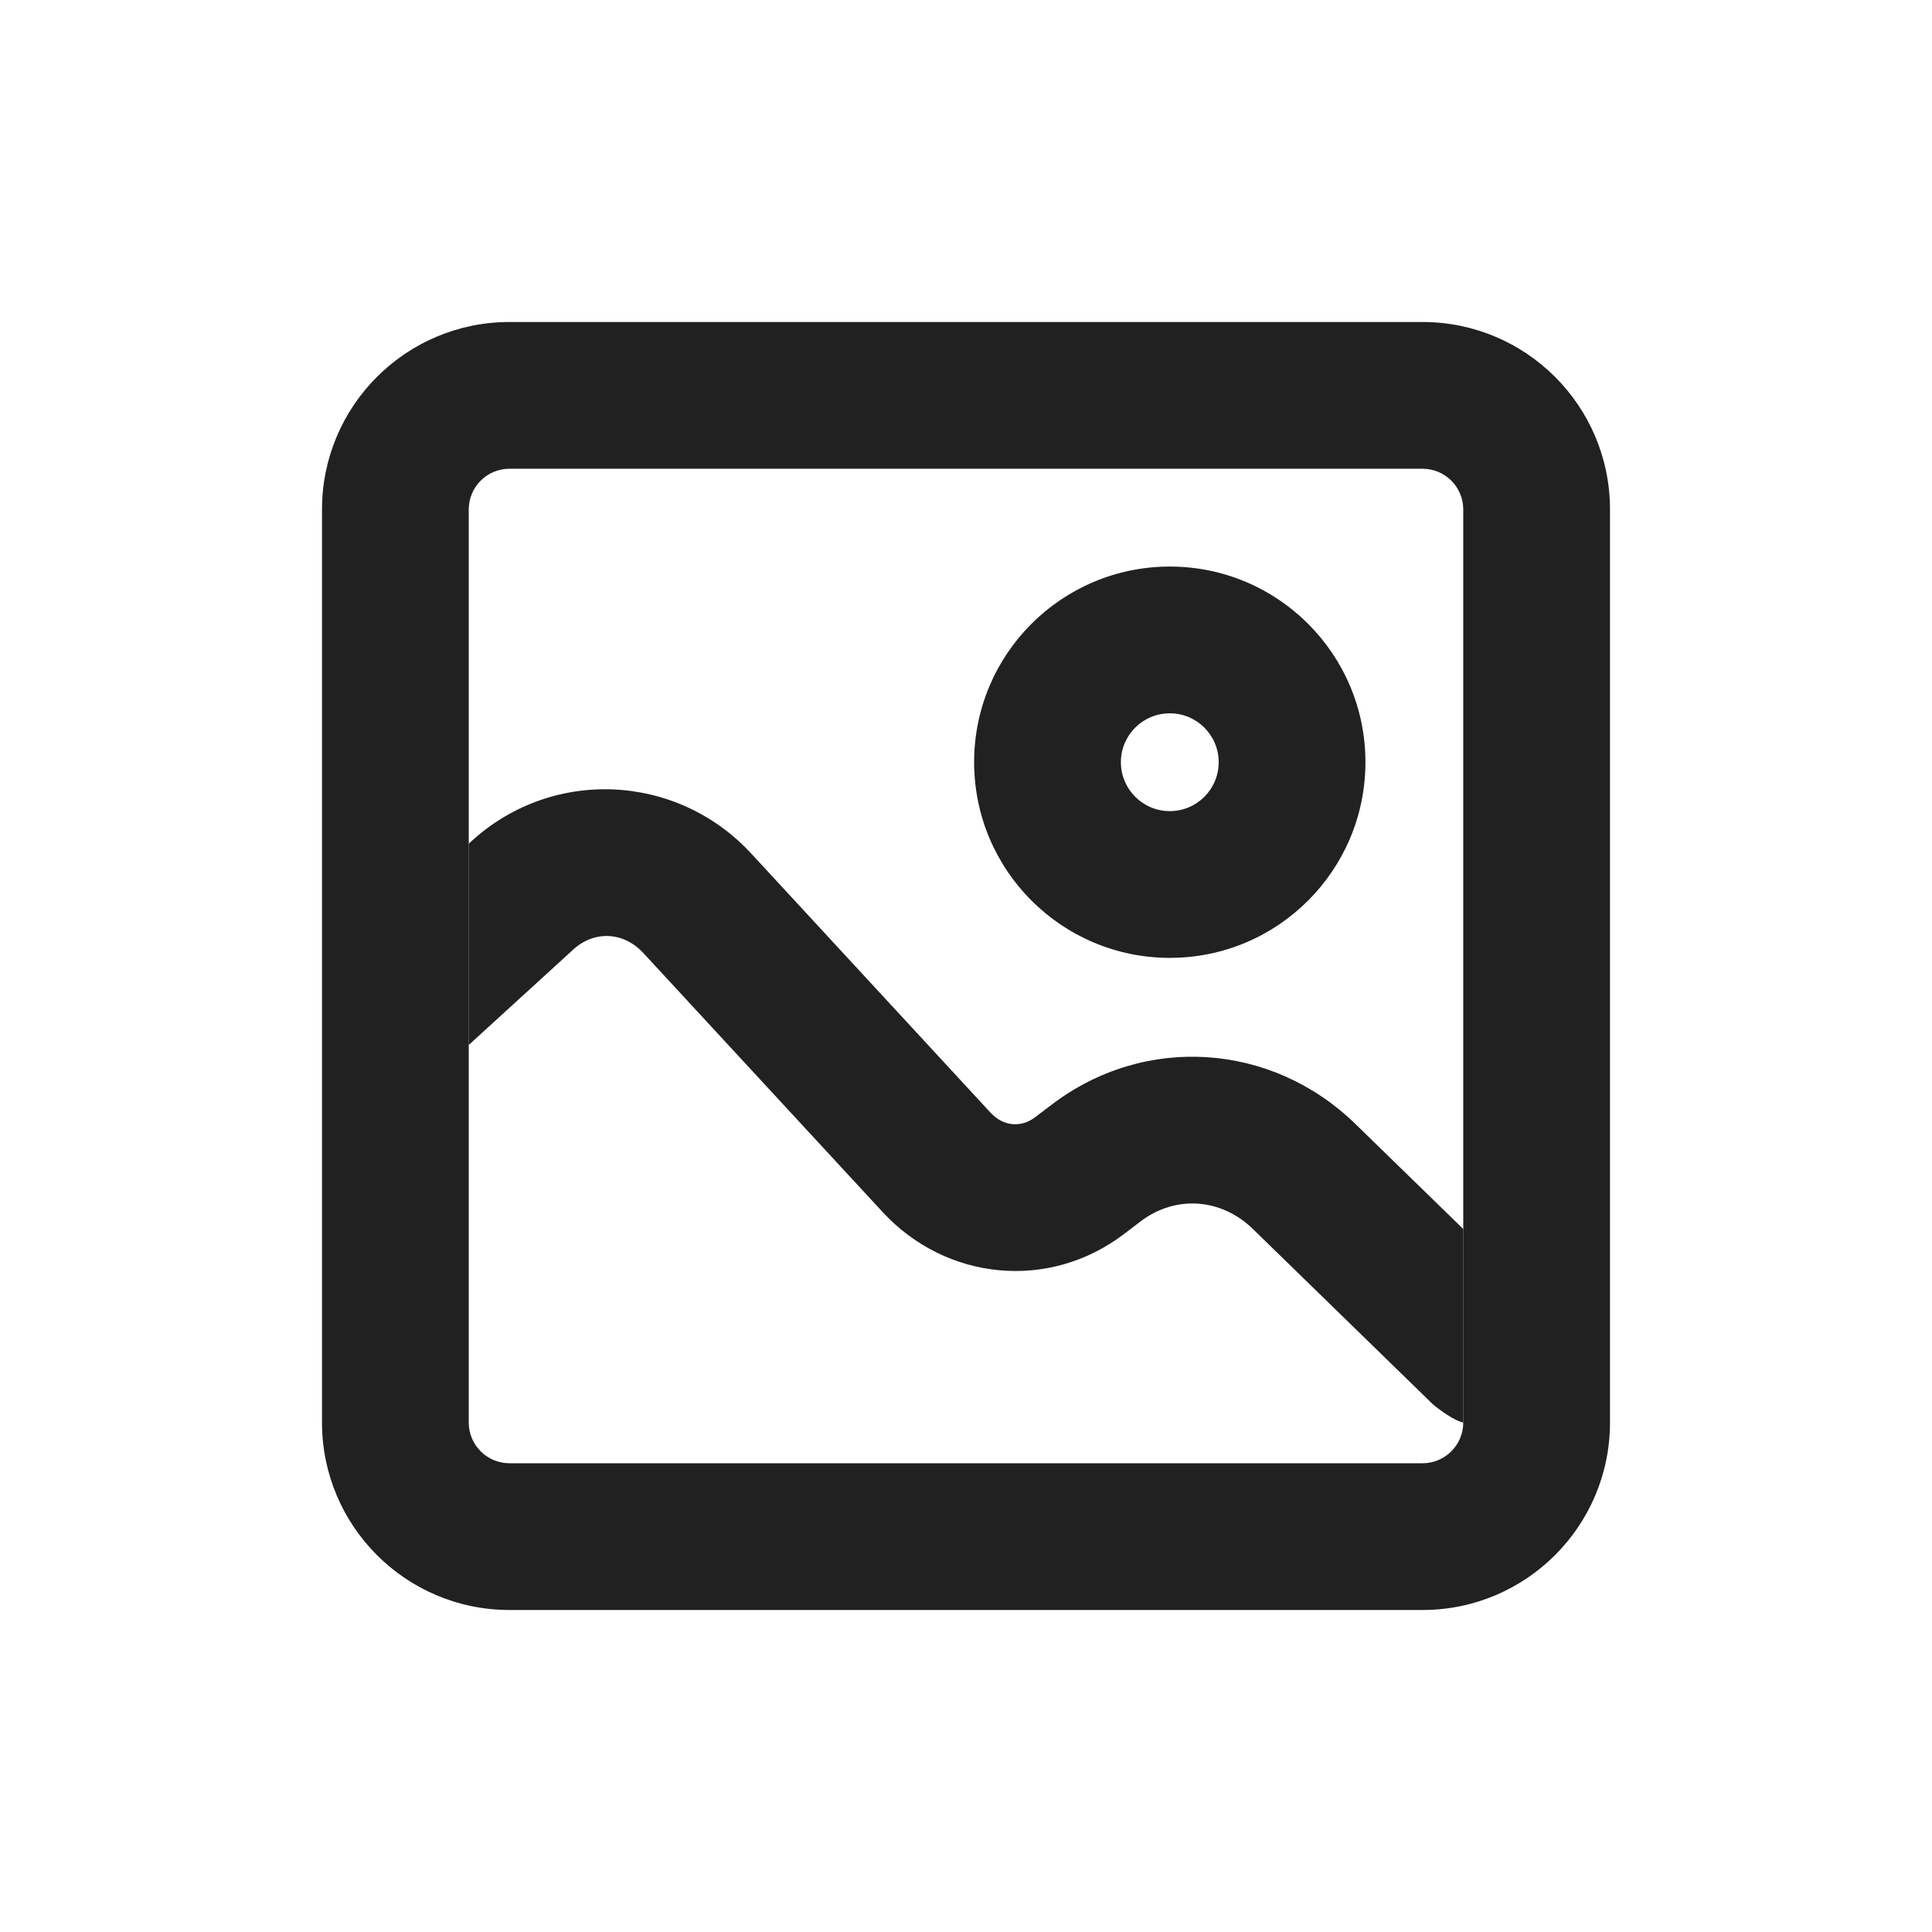 <svg width="24" height="24" viewBox="0 0 24 24" fill="none" xmlns="http://www.w3.org/2000/svg">
<path fill-rule="evenodd" clip-rule="evenodd" d="M4 6.329C4 5.043 5.043 4 6.329 4H17.671C18.957 4 20 5.043 20 6.329V17.671C20 18.957 18.957 20 17.671 20H6.329C5.043 20 4 18.957 4 17.671V6.329ZM6.329 5.823C6.049 5.823 5.823 6.049 5.823 6.329V17.671C5.823 17.95 6.049 18.177 6.329 18.177H17.671C17.951 18.177 18.177 17.95 18.177 17.671V15.267V6.329C18.177 6.049 17.951 5.823 17.671 5.823H6.329Z" fill="black" fill-opacity="0.87"/>
<path fill-rule="evenodd" clip-rule="evenodd" d="M14.532 8.861C14.196 8.861 13.924 9.133 13.924 9.468C13.924 9.804 14.196 10.076 14.532 10.076C14.867 10.076 15.139 9.804 15.139 9.468C15.139 9.133 14.867 8.861 14.532 8.861ZM12.101 9.468C12.101 8.126 13.189 7.038 14.532 7.038C15.874 7.038 16.962 8.126 16.962 9.468C16.962 10.81 15.874 11.899 14.532 11.899C13.189 11.899 12.101 10.81 12.101 9.468Z" fill="black" fill-opacity="0.87"/>
<path d="M5.823 10.481V12.981L7.112 11.804C7.371 11.559 7.74 11.567 7.992 11.839L10.964 15.056C11.752 15.909 13.029 16.04 13.962 15.33L14.168 15.173C14.597 14.847 15.165 14.878 15.566 15.269L17.8 17.445C17.88 17.512 18.067 17.651 18.177 17.671V15.267L16.838 13.963C15.799 12.951 14.222 12.842 13.065 13.722L12.858 13.879C12.689 14.008 12.467 13.998 12.303 13.82L9.331 10.602C8.396 9.591 6.826 9.531 5.823 10.481Z" fill="black" fill-opacity="0.87"/>
</svg>
